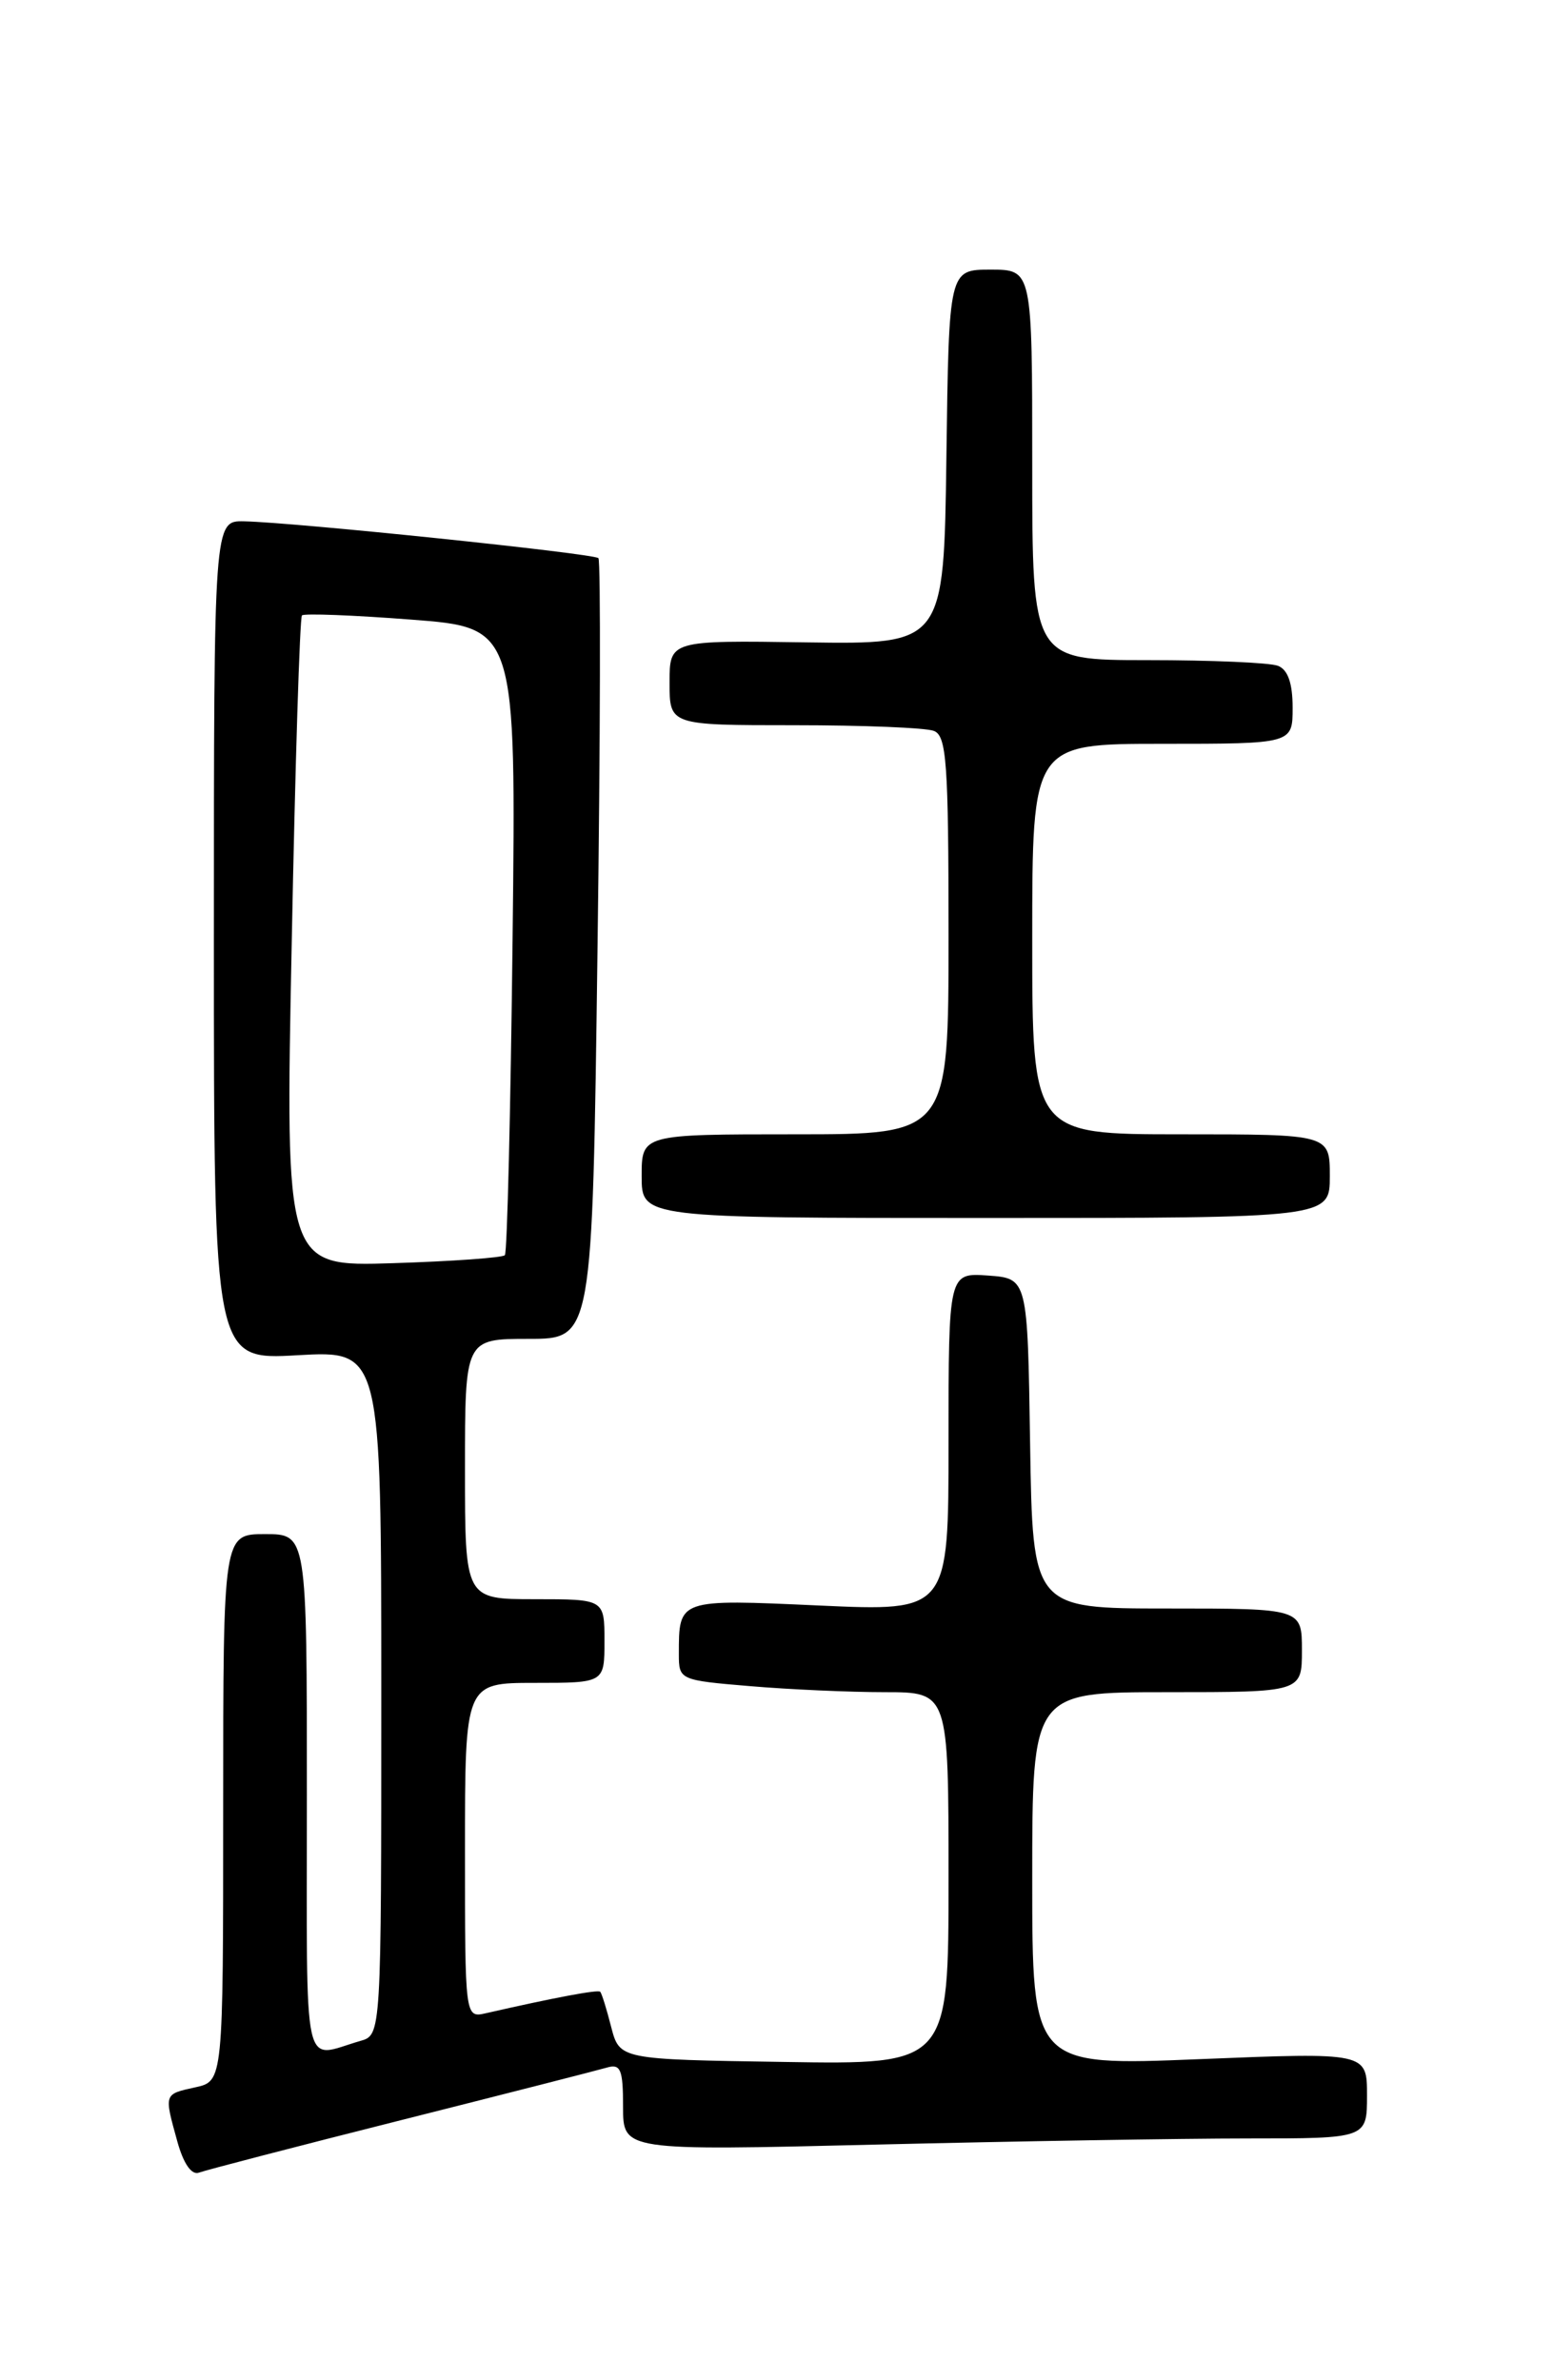 <?xml version="1.0" encoding="UTF-8" standalone="no"?>
<!DOCTYPE svg PUBLIC "-//W3C//DTD SVG 1.1//EN" "http://www.w3.org/Graphics/SVG/1.1/DTD/svg11.dtd" >
<svg xmlns="http://www.w3.org/2000/svg" xmlns:xlink="http://www.w3.org/1999/xlink" version="1.1" viewBox="0 0 167 256">
 <g >
 <path fill="currentColor"
d=" M 43.09 228.04 C 54.31 225.21 64.29 222.66 65.25 222.38 C 66.74 221.94 67.00 222.56 67.00 226.59 C 67.00 231.32 67.00 231.32 94.16 230.66 C 109.10 230.30 127.10 230.00 134.16 230.00 C 147.00 230.00 147.00 230.00 147.00 225.37 C 147.00 220.74 147.00 220.74 129.00 221.47 C 111.00 222.20 111.00 222.20 111.00 202.10 C 111.00 182.00 111.00 182.00 125.50 182.00 C 140.00 182.00 140.00 182.00 140.00 177.50 C 140.00 173.00 140.00 173.00 125.52 173.00 C 111.05 173.00 111.05 173.00 110.77 155.25 C 110.50 137.50 110.50 137.50 106.25 137.19 C 102.00 136.89 102.00 136.89 102.00 155.10 C 102.00 173.31 102.00 173.31 88.10 172.68 C 72.89 171.99 73.00 171.95 73.00 177.94 C 73.00 180.67 73.11 180.72 80.65 181.35 C 84.86 181.71 91.38 182.00 95.15 182.00 C 102.00 182.00 102.00 182.00 102.00 202.02 C 102.00 222.05 102.00 222.05 84.31 221.77 C 66.63 221.50 66.63 221.50 65.72 218.00 C 65.23 216.07 64.70 214.37 64.54 214.22 C 64.30 213.97 59.71 214.83 52.25 216.53 C 50.00 217.04 50.00 217.04 50.00 199.02 C 50.00 181.00 50.00 181.00 57.50 181.00 C 65.00 181.00 65.00 181.00 65.00 176.50 C 65.00 172.00 65.00 172.00 57.50 172.00 C 50.00 172.00 50.00 172.00 50.00 158.00 C 50.00 144.00 50.00 144.00 56.85 144.00 C 63.70 144.00 63.70 144.00 64.25 102.25 C 64.56 79.29 64.60 60.29 64.35 60.03 C 63.86 59.53 31.67 56.18 26.25 56.07 C 23.00 56.00 23.00 56.00 23.00 101.14 C 23.00 146.28 23.00 146.28 32.00 145.76 C 41.00 145.25 41.00 145.25 41.00 182.06 C 41.00 218.87 41.00 218.87 38.75 219.51 C 32.43 221.33 33.00 223.96 33.00 193.07 C 33.00 165.00 33.00 165.00 28.50 165.00 C 24.00 165.00 24.00 165.00 24.00 194.42 C 24.00 223.84 24.00 223.84 21.00 224.50 C 17.60 225.25 17.64 225.15 19.07 230.33 C 19.74 232.74 20.61 233.98 21.41 233.67 C 22.10 233.41 31.86 230.87 43.09 228.04 Z  M 143.00 126.50 C 143.00 122.00 143.00 122.00 127.00 122.00 C 111.00 122.00 111.00 122.00 111.00 101.00 C 111.00 80.00 111.00 80.00 125.00 80.00 C 139.00 80.00 139.00 80.00 139.00 76.11 C 139.00 73.48 138.49 72.02 137.42 71.61 C 136.55 71.27 130.25 71.00 123.42 71.00 C 111.00 71.00 111.00 71.00 111.00 50.00 C 111.00 29.00 111.00 29.00 106.52 29.00 C 102.04 29.00 102.04 29.00 101.77 49.15 C 101.50 69.30 101.50 69.30 86.75 69.09 C 72.00 68.87 72.00 68.87 72.00 73.43 C 72.00 78.00 72.00 78.00 85.42 78.00 C 92.80 78.00 99.55 78.27 100.42 78.61 C 101.79 79.13 102.00 82.02 102.00 100.61 C 102.00 122.00 102.00 122.00 85.50 122.00 C 69.00 122.00 69.00 122.00 69.00 126.50 C 69.00 131.00 69.00 131.00 106.00 131.00 C 143.00 131.00 143.00 131.00 143.00 126.50 Z  M 31.37 101.42 C 31.74 82.27 32.24 66.42 32.47 66.19 C 32.70 65.96 37.98 66.16 44.20 66.64 C 55.50 67.50 55.50 67.50 55.12 101.00 C 54.91 119.43 54.54 134.72 54.29 135.00 C 54.05 135.27 48.63 135.66 42.26 135.86 C 30.67 136.23 30.67 136.23 31.37 101.42 Z "/>
</g>
</svg>
